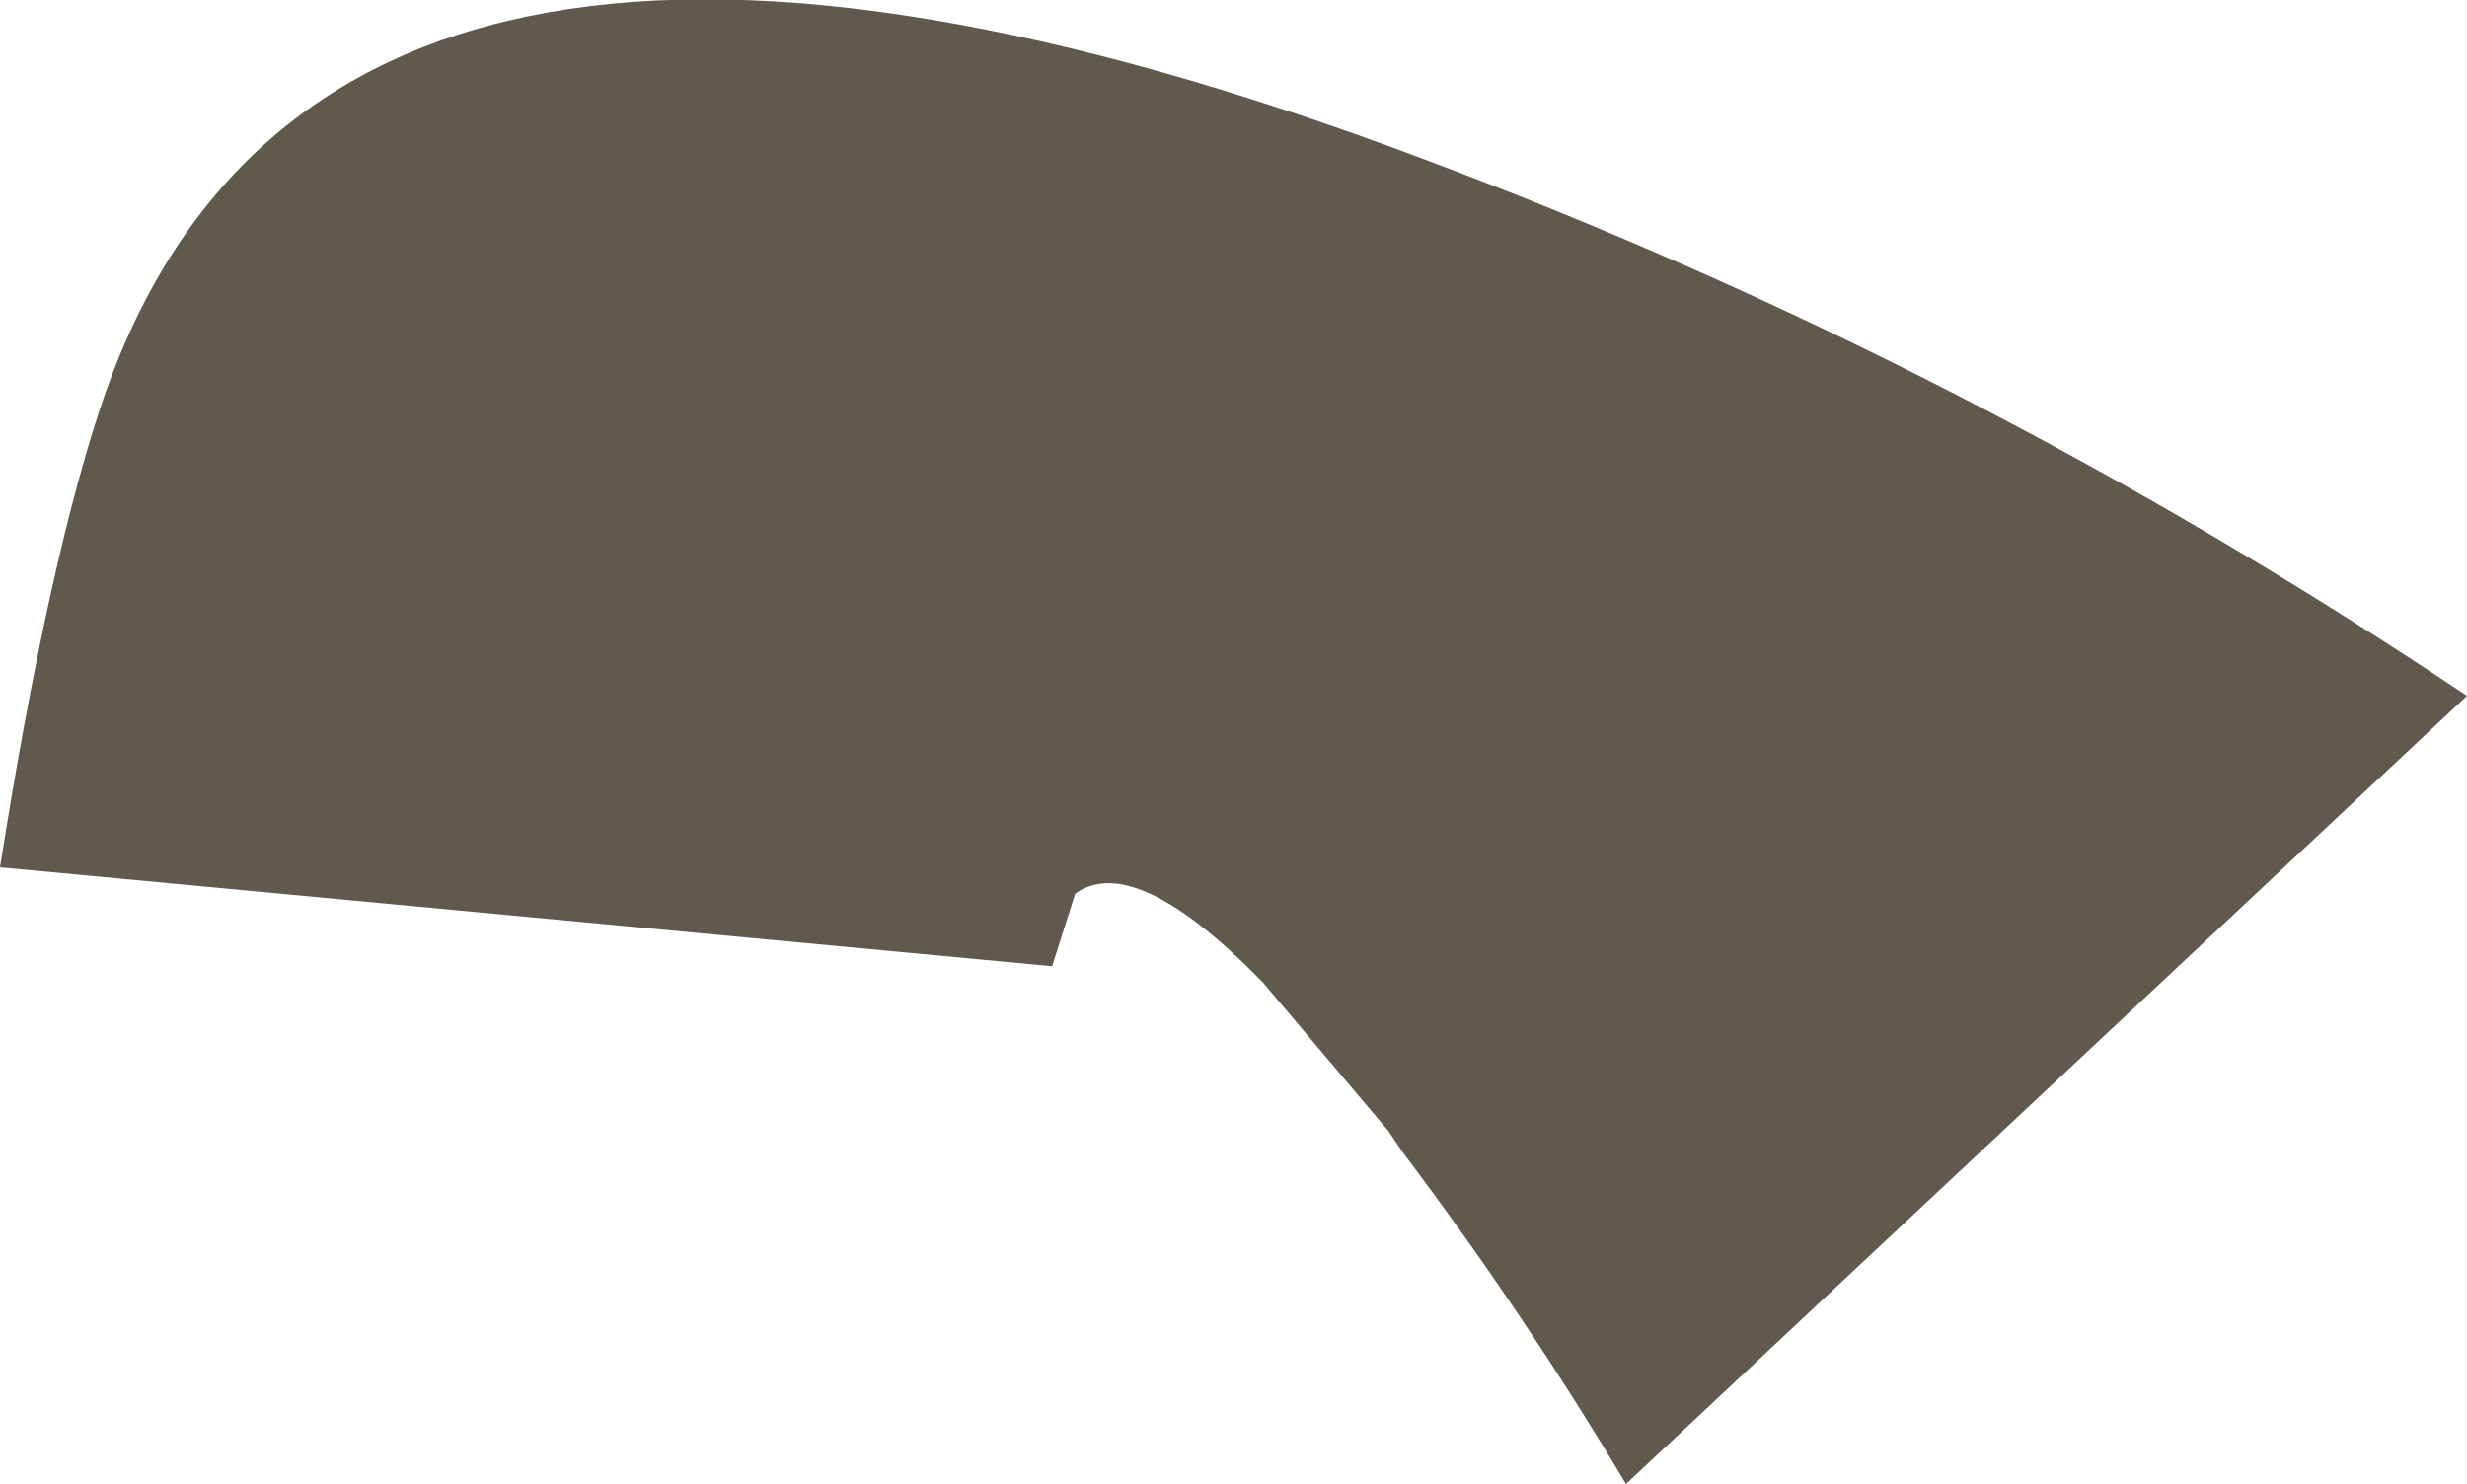 <?xml version="1.0" encoding="UTF-8" standalone="no"?>
<svg xmlns:xlink="http://www.w3.org/1999/xlink" height="22.5px" width="37.4px" xmlns="http://www.w3.org/2000/svg">
  <g transform="matrix(1.0, 0.0, 0.0, 1.0, 28.8, 9.7)">
    <path d="M-7.25 -7.3 Q1.05 -4.2 8.6 0.85 L-4.15 12.8 Q-5.7 10.2 -7.55 7.75 L-7.75 7.45 -9.65 5.2 Q-11.6 3.2 -12.5 3.85 L-12.85 4.95 -28.8 3.45 Q-28.05 -1.3 -27.2 -3.75 -23.75 -13.5 -7.25 -7.3" fill="#62594e" fill-rule="evenodd" stroke="none"/>
  </g>
</svg>
